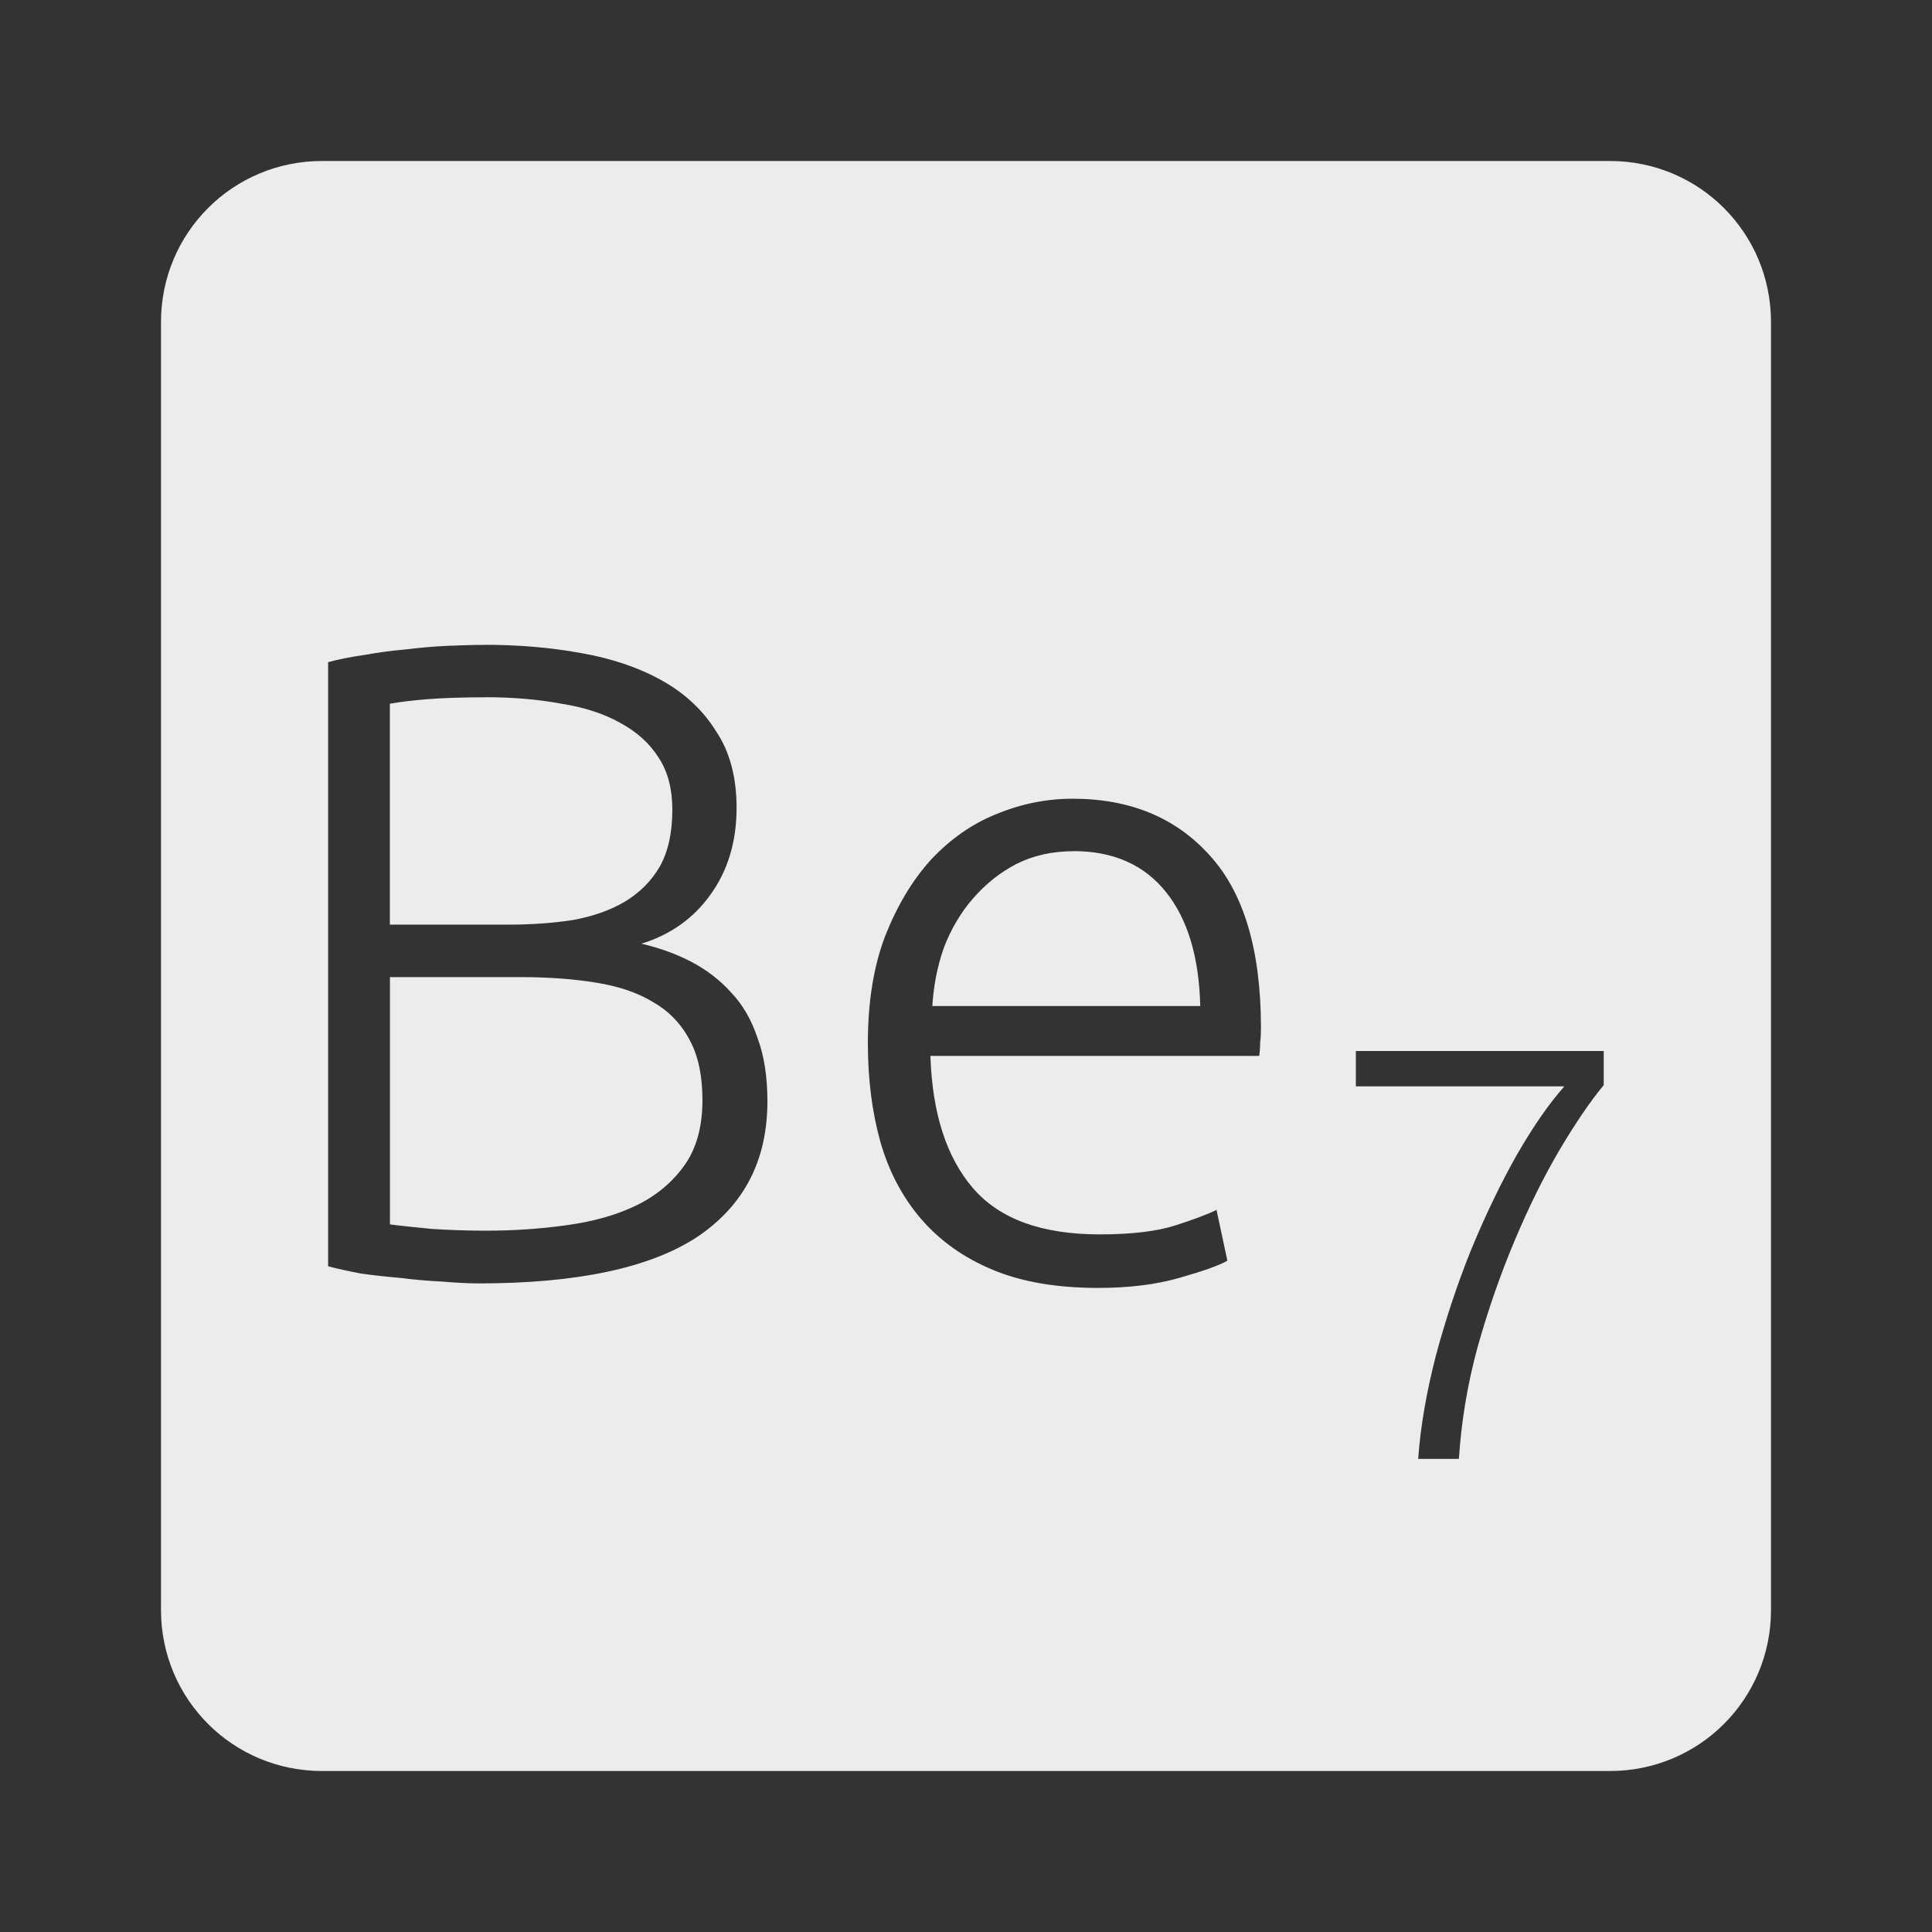 <svg xmlns="http://www.w3.org/2000/svg" viewBox="0 0 24 24">
 <rect x="0" y="0" width="24" height="24" fill="#333333" stroke="none"/>
 <path d="M 4,2 C 2.892,2 2,2.892 2,4 l 0,16 c 0,1.108 0.892,2 2,2 l 16,0 c 1.108,0 2,-0.892 2,-2 L 22,4 C 22,2.892 21.108,2 20,2 L 4,2 Z m 2.025,6.01 c 0.42,0 0.816,0.034 1.191,0.102 0.382,0.067 0.717,0.18 1,0.338 0.285,0.157 0.511,0.366 0.676,0.629 0.173,0.255 0.258,0.575 0.258,0.957 0,0.42 -0.109,0.78 -0.326,1.08 -0.21,0.293 -0.495,0.495 -0.855,0.607 0.225,0.053 0.432,0.127 0.619,0.225 0.187,0.098 0.354,0.225 0.496,0.383 0.143,0.15 0.251,0.338 0.326,0.563 0.082,0.218 0.123,0.48 0.123,0.787 0,0.735 -0.292,1.297 -0.877,1.688 -0.585,0.382 -1.488,0.574 -2.711,0.574 -0.127,0 -0.279,-0.008 -0.451,-0.023 C 5.329,15.913 5.156,15.898 4.976,15.875 4.803,15.86 4.639,15.843 4.482,15.82 4.324,15.79 4.188,15.76 4.076,15.73 l 0,-7.504 C 4.211,8.189 4.362,8.159 4.527,8.136 4.692,8.106 4.86,8.083 5.033,8.068 5.213,8.046 5.386,8.031 5.551,8.023 5.723,8.016 5.881,8.011 6.024,8.011 Z m 0,0.652 C 5.748,8.662 5.511,8.67 5.316,8.685 5.128,8.7 4.971,8.719 4.843,8.742 l 0,2.744 1.484,0 c 0.277,0 0.542,-0.019 0.789,-0.057 0.247,-0.045 0.461,-0.12 0.641,-0.225 C 7.945,11.092 8.091,10.945 8.196,10.765 8.301,10.577 8.352,10.343 8.352,10.058 8.352,9.803 8.297,9.588 8.184,9.415 8.071,9.235 7.91,9.09 7.7,8.977 7.497,8.864 7.255,8.786 6.97,8.741 6.685,8.688 6.37,8.661 6.025,8.661 Z m 7.299,1.26 c 0.713,0 1.279,0.234 1.699,0.699 0.428,0.465 0.641,1.181 0.641,2.148 0,0.06 -0.002,0.12 -0.01,0.18 0,0.06 -0.004,0.115 -0.012,0.168 l -4.084,0 c 0.023,0.712 0.199,1.26 0.529,1.643 0.33,0.383 0.854,0.574 1.574,0.574 0.398,0 0.713,-0.038 0.945,-0.113 0.232,-0.075 0.401,-0.139 0.506,-0.191 l 0.135,0.631 c -0.105,0.06 -0.303,0.13 -0.596,0.213 -0.285,0.082 -0.622,0.125 -1.012,0.125 -0.51,0 -0.947,-0.075 -1.307,-0.225 -0.36,-0.15 -0.656,-0.361 -0.889,-0.631 -0.232,-0.27 -0.401,-0.59 -0.506,-0.957 -0.105,-0.375 -0.156,-0.782 -0.156,-1.225 0,-0.51 0.07,-0.953 0.213,-1.328 0.15,-0.383 0.342,-0.702 0.574,-0.957 0.24,-0.255 0.509,-0.443 0.809,-0.563 C 12.684,9.986 13,9.922 13.322,9.922 Z m 0.012,0.652 c -0.263,0 -0.499,0.053 -0.709,0.158 -0.203,0.105 -0.382,0.248 -0.539,0.428 -0.15,0.172 -0.271,0.375 -0.361,0.607 -0.082,0.232 -0.13,0.475 -0.145,0.73 l 3.328,0 c -0.015,-0.608 -0.156,-1.079 -0.426,-1.416 -0.27,-0.338 -0.653,-0.508 -1.148,-0.508 z m -8.492,1.564 0,3.072 c 0.112,0.015 0.281,0.032 0.506,0.055 0.225,0.015 0.455,0.023 0.688,0.023 0.345,0 0.677,-0.023 1,-0.068 0.33,-0.045 0.62,-0.126 0.867,-0.246 0.247,-0.12 0.446,-0.286 0.596,-0.496 0.15,-0.21 0.225,-0.481 0.225,-0.811 0,-0.3 -0.051,-0.547 -0.156,-0.742 C 8.465,12.722 8.314,12.565 8.119,12.452 7.924,12.332 7.685,12.251 7.4,12.206 7.123,12.161 6.811,12.138 6.466,12.138 l -1.621,0 z m 11.998,0.918 3.08,0 0,0.424 c -0.166,0.2 -0.349,0.468 -0.549,0.805 -0.195,0.332 -0.381,0.706 -0.557,1.125 -0.175,0.414 -0.329,0.856 -0.461,1.324 -0.127,0.468 -0.203,0.93 -0.232,1.389 l -0.506,0 c 0.029,-0.405 0.104,-0.834 0.221,-1.287 0.122,-0.453 0.267,-0.89 0.438,-1.314 0.175,-0.424 0.363,-0.814 0.563,-1.17 0.205,-0.356 0.404,-0.643 0.594,-0.857 l -2.59,0 0,-0.438 z" style="fill:#ececec;fill-opacity:1"/>
</svg>
